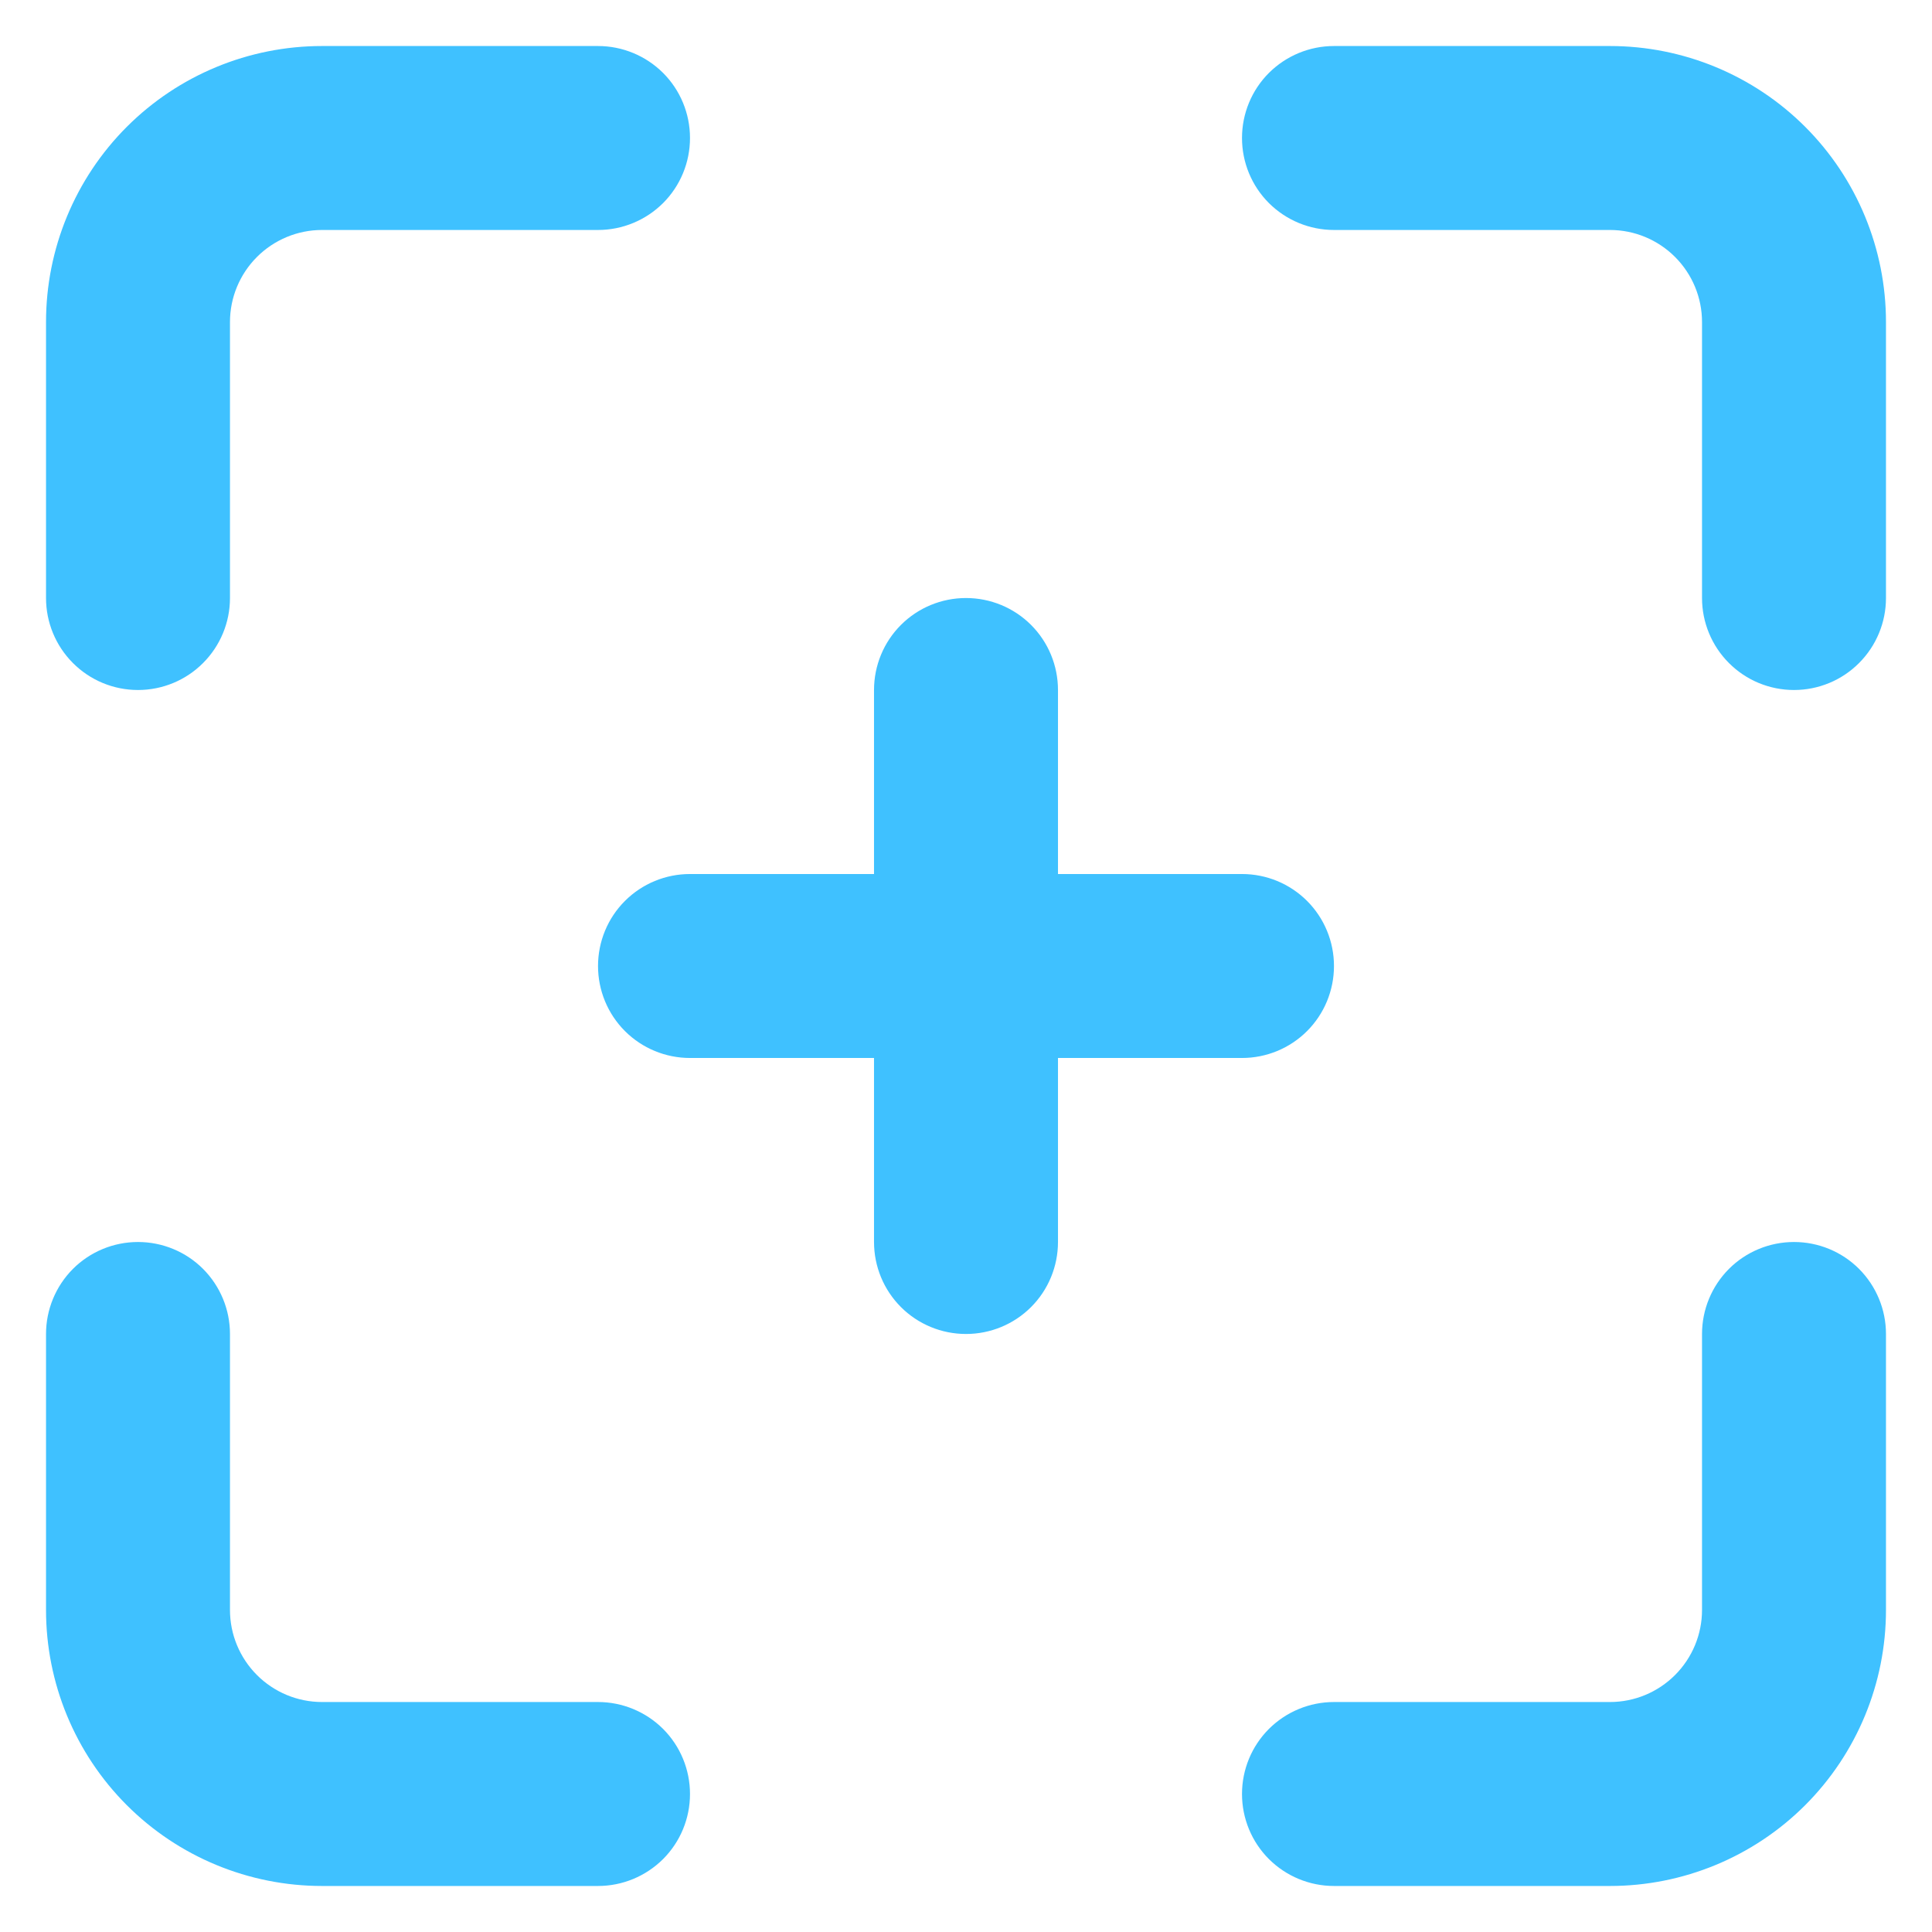 <svg width="28" height="28" viewBox="0 0 28 28" fill="none" xmlns="http://www.w3.org/2000/svg">
<path d="M8.667 24.667H4.667C4.313 24.667 3.974 24.526 3.724 24.276C3.474 24.026 3.333 23.687 3.333 23.333V19.333C3.333 18.98 3.193 18.641 2.943 18.39C2.693 18.14 2.354 18 2 18C1.646 18 1.307 18.14 1.057 18.39C0.807 18.641 0.667 18.98 0.667 19.333V23.333C0.667 24.394 1.088 25.412 1.838 26.162C2.588 26.912 3.606 27.333 4.667 27.333H8.667C9.02 27.333 9.359 27.193 9.61 26.943C9.86 26.693 10 26.354 10 26C10 25.646 9.86 25.307 9.61 25.057C9.359 24.807 9.02 24.667 8.667 24.667ZM2 10C2.354 10 2.693 9.86 2.943 9.609C3.193 9.359 3.333 9.02 3.333 8.667V4.667C3.333 4.313 3.474 3.974 3.724 3.724C3.974 3.474 4.313 3.333 4.667 3.333H8.667C9.02 3.333 9.359 3.193 9.61 2.943C9.86 2.693 10 2.354 10 2C10 1.646 9.86 1.307 9.61 1.057C9.359 0.807 9.02 0.667 8.667 0.667H4.667C3.606 0.667 2.588 1.088 1.838 1.838C1.088 2.588 0.667 3.606 0.667 4.667V8.667C0.667 9.02 0.807 9.359 1.057 9.609C1.307 9.86 1.646 10 2 10ZM23.333 0.667H19.333C18.98 0.667 18.641 0.807 18.39 1.057C18.14 1.307 18 1.646 18 2C18 2.354 18.14 2.693 18.39 2.943C18.641 3.193 18.98 3.333 19.333 3.333H23.333C23.687 3.333 24.026 3.474 24.276 3.724C24.526 3.974 24.667 4.313 24.667 4.667V8.667C24.667 9.02 24.807 9.359 25.057 9.609C25.307 9.86 25.646 10 26 10C26.354 10 26.693 9.86 26.943 9.609C27.193 9.359 27.333 9.02 27.333 8.667V4.667C27.333 3.606 26.912 2.588 26.162 1.838C25.412 1.088 24.394 0.667 23.333 0.667ZM19.333 14C19.333 13.646 19.193 13.307 18.943 13.057C18.693 12.807 18.354 12.667 18 12.667H15.333V10C15.333 9.646 15.193 9.307 14.943 9.057C14.693 8.807 14.354 8.667 14 8.667C13.646 8.667 13.307 8.807 13.057 9.057C12.807 9.307 12.667 9.646 12.667 10V12.667H10C9.646 12.667 9.307 12.807 9.057 13.057C8.807 13.307 8.667 13.646 8.667 14C8.667 14.354 8.807 14.693 9.057 14.943C9.307 15.193 9.646 15.333 10 15.333H12.667V18C12.667 18.354 12.807 18.693 13.057 18.943C13.307 19.193 13.646 19.333 14 19.333C14.354 19.333 14.693 19.193 14.943 18.943C15.193 18.693 15.333 18.354 15.333 18V15.333H18C18.354 15.333 18.693 15.193 18.943 14.943C19.193 14.693 19.333 14.354 19.333 14ZM26 18C25.646 18 25.307 18.14 25.057 18.39C24.807 18.641 24.667 18.98 24.667 19.333V23.333C24.667 23.687 24.526 24.026 24.276 24.276C24.026 24.526 23.687 24.667 23.333 24.667H19.333C18.98 24.667 18.641 24.807 18.39 25.057C18.14 25.307 18 25.646 18 26C18 26.354 18.14 26.693 18.39 26.943C18.641 27.193 18.98 27.333 19.333 27.333H23.333C24.394 27.333 25.412 26.912 26.162 26.162C26.912 25.412 27.333 24.394 27.333 23.333V19.333C27.333 18.98 27.193 18.641 26.943 18.39C26.693 18.14 26.354 18 26 18Z" fill="#3FC1FF"/>
</svg>
